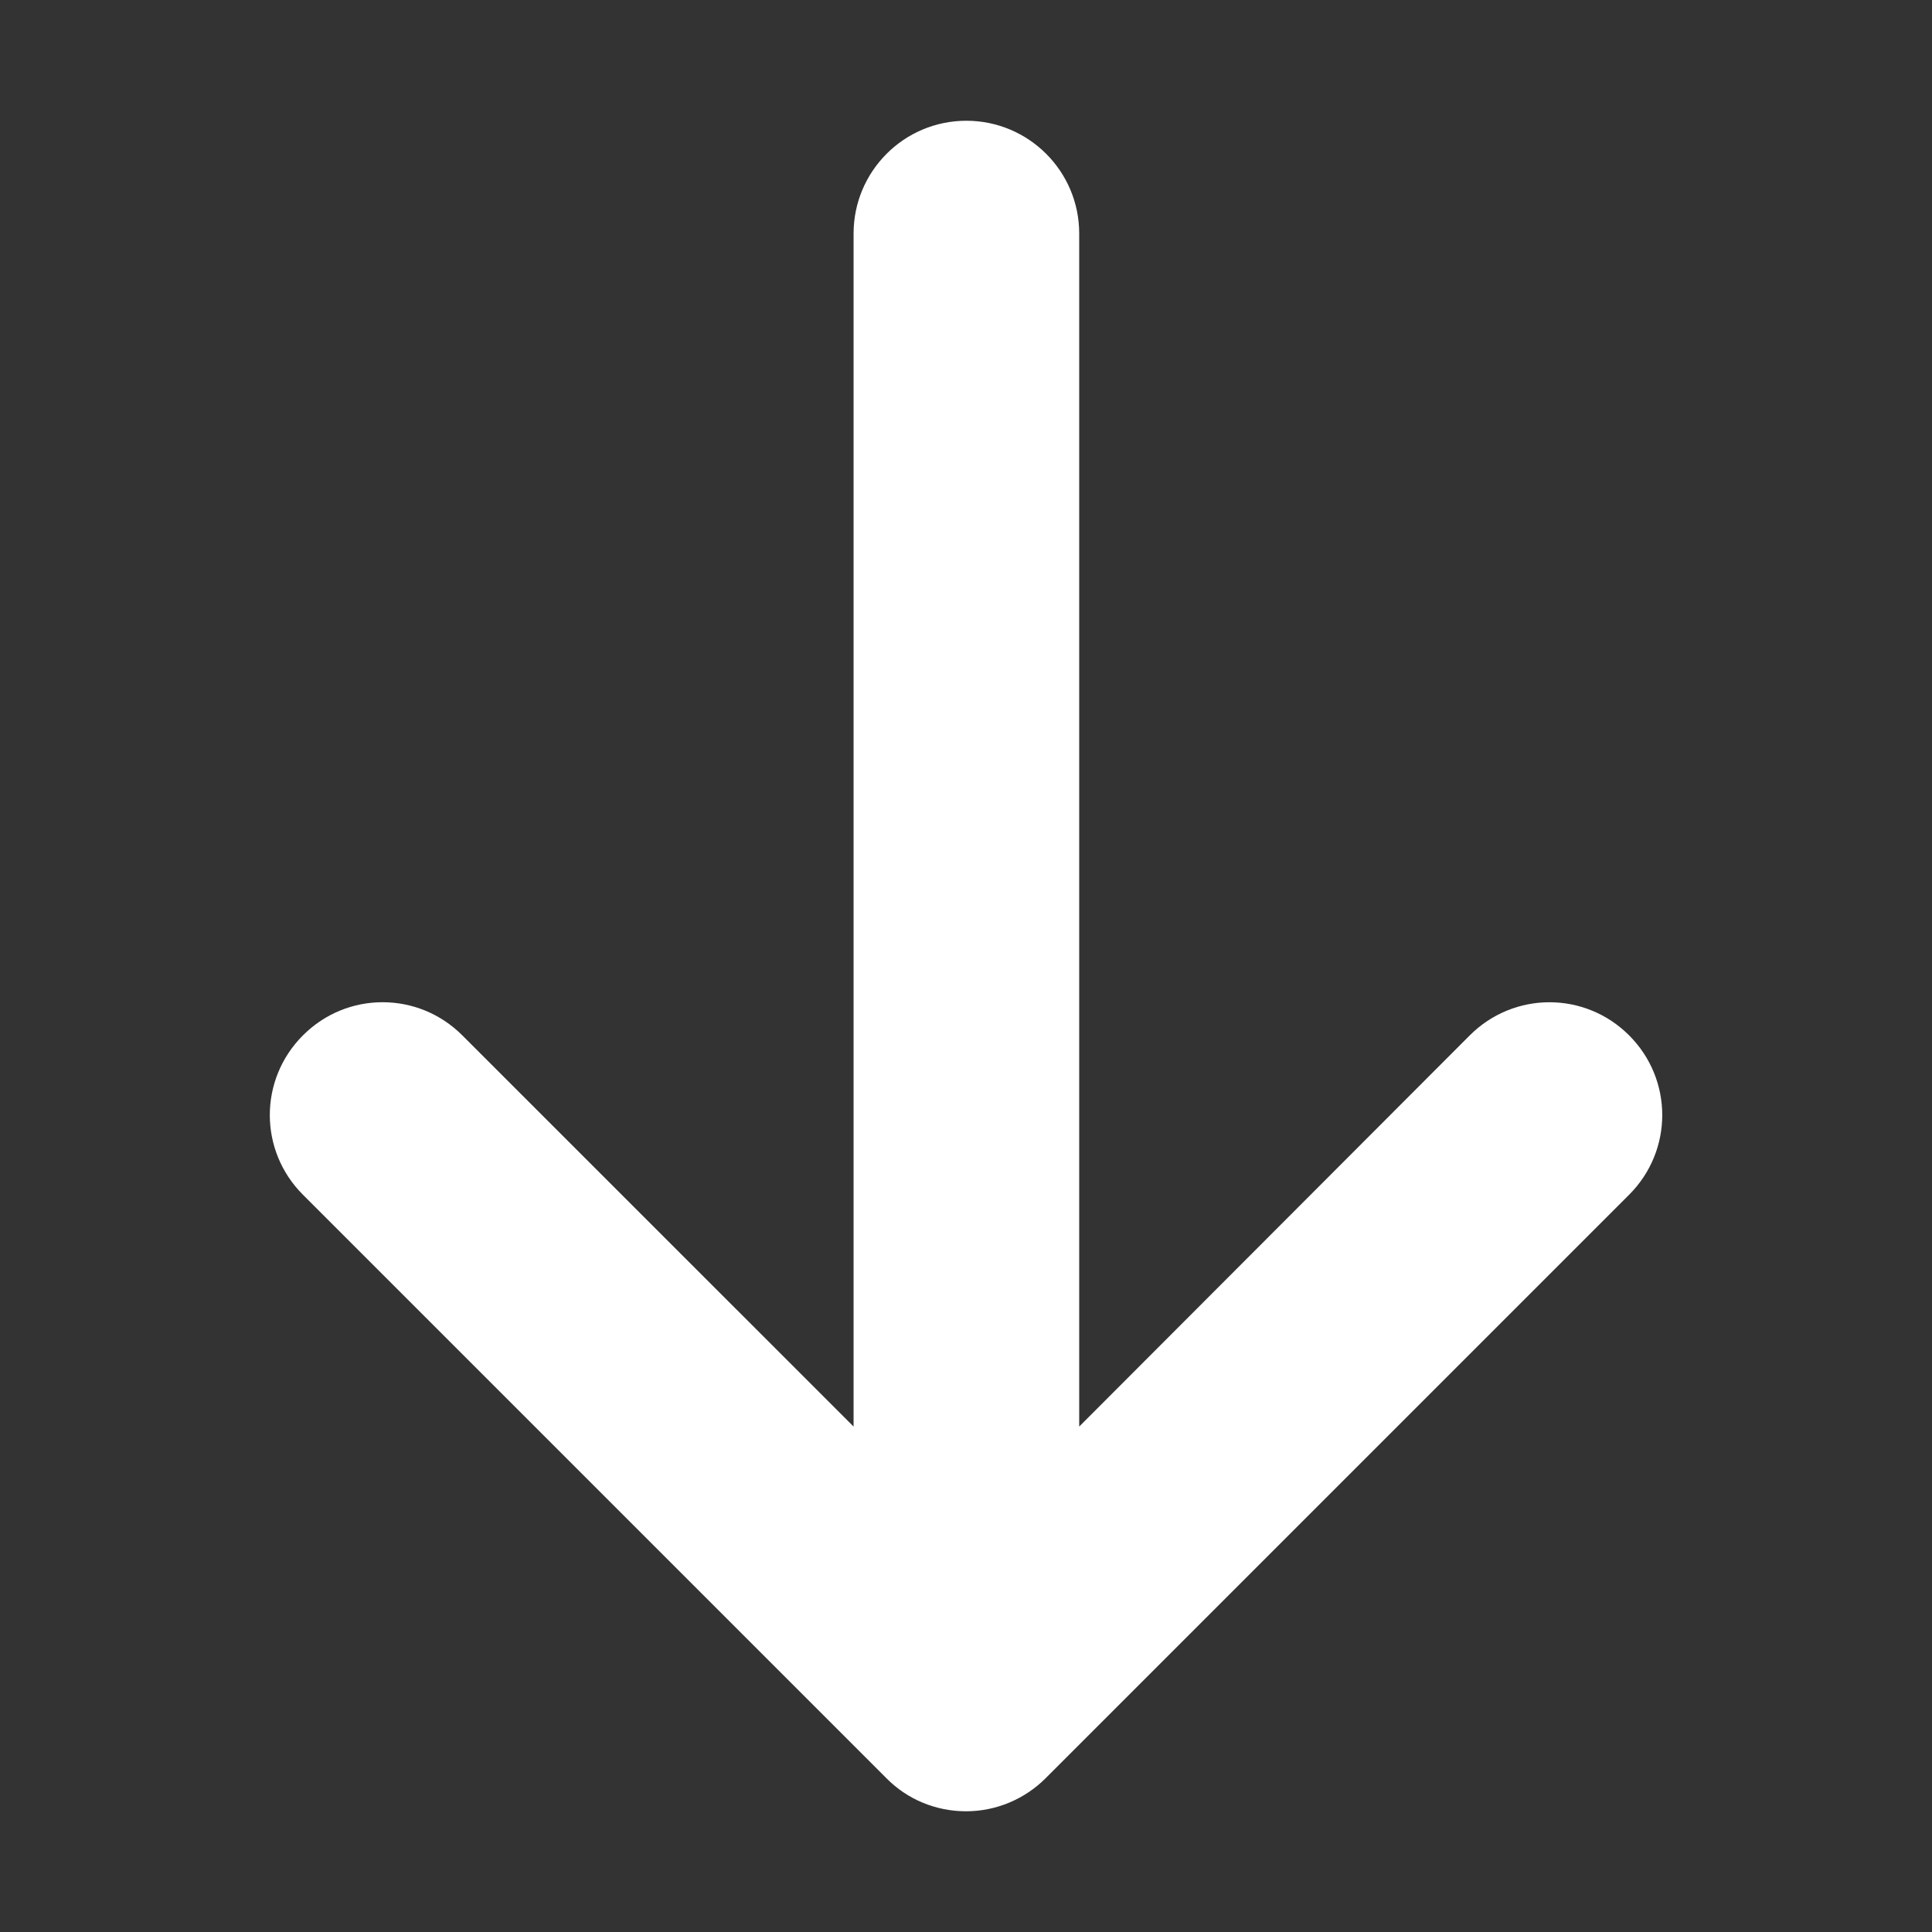 <?xml version="1.0" encoding="UTF-8"?>
<svg id="Capa_1" width="64" height="64" version="1.1" viewBox="0 0 64 64" xml:space="preserve" xmlns="http://www.w3.org/2000/svg" xmlns:cc="http://creativecommons.org/ns#" xmlns:dc="http://purl.org/dc/elements/1.1/" xmlns:rdf="http://www.w3.org/1999/02/22-rdf-syntax-ns#"><rect x="0" y="0" width="64" height="64" fill="#333333" stroke="none"/>
<path id="path2" d="m32.012 4c-2.069 0-3.736 1.679-3.736 3.736v39.521l-12.961-12.959c-0.731-0.731-1.681-1.098-2.641-1.098s-1.907 0.366-2.639 1.098c-1.463 1.463-1.463 3.816 0 5.279l19.326 19.326c0.697 0.709 1.646 1.098 2.641 1.098s1.942-0.4 2.639-1.098l19.326-19.326c1.463-1.463 1.463-3.816 0-5.279s-3.816-1.463-5.279 0l-12.938 12.959v-39.521c0-2.069-1.681-3.736-3.738-3.736z" fill="#fff" stroke-width=".114"/>















</svg>
